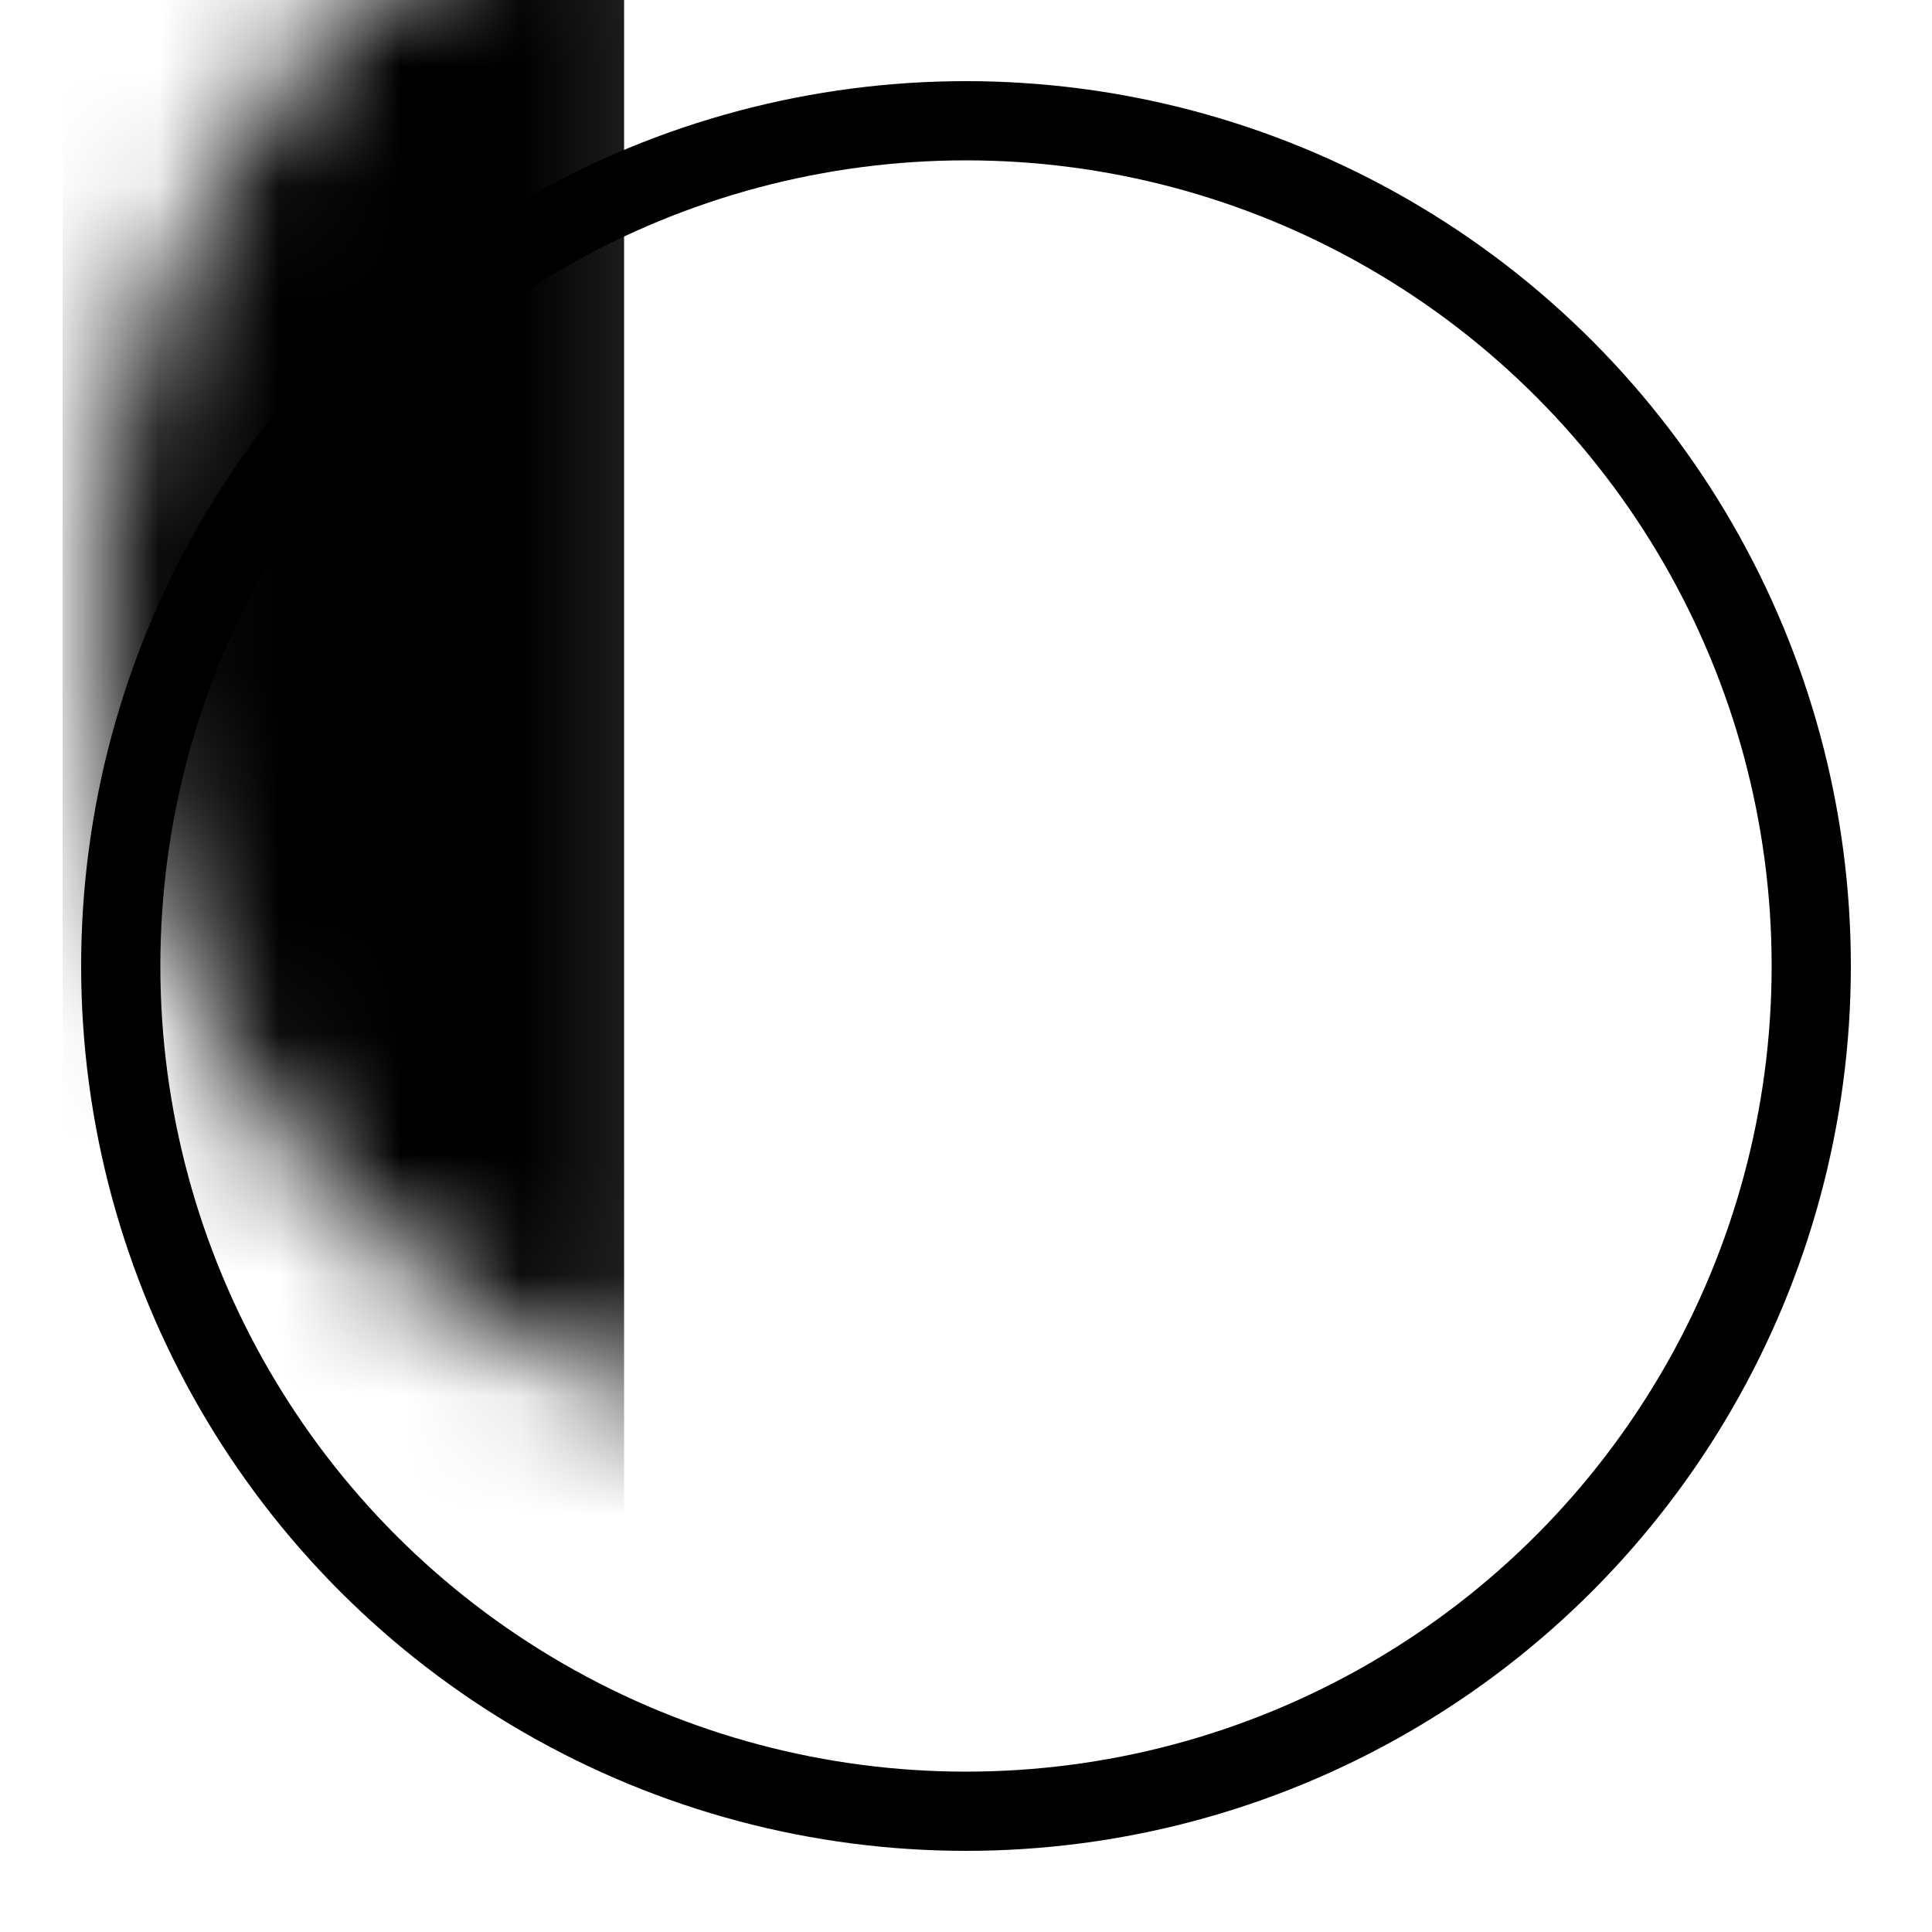 <?xml version="1.0" encoding="UTF-8"?>
<svg width="16px" height="16px" viewBox="0 0 16 16" version="1.1" xmlns="http://www.w3.org/2000/svg" xmlns:xlink="http://www.w3.org/1999/xlink">
    <!-- Generator: Sketch 52.5 (67469) - http://www.bohemiancoding.com/sketch -->
    <title>Supply</title>
    <desc>Created with Sketch.</desc>
    <defs>
        <circle id="path-1" cx="7" cy="7" r="7"></circle>
    </defs>
    <g id="Supply" stroke="none" stroke-width="1" fill="none" fill-rule="evenodd">
        <g id="Group" transform="translate(1, 1)">
            <mask id="mask-2" fill="white">
                <use xlink:href="#path-1"></use>
            </mask>
            <use id="Oval" stroke="#000000" stroke-width="0.656" fill-opacity="0" fill="#D8D8D8" fill-rule="nonzero" xlink:href="#path-1"></use>
            <rect id="Rectangle" stroke="#000000" stroke-width="0.583" fill="#000000" fill-rule="nonzero" mask="url(#mask-2)" x="-0.19" y="-2.946" width="4.067" height="19.717"></rect>
        </g>
    </g>
</svg>